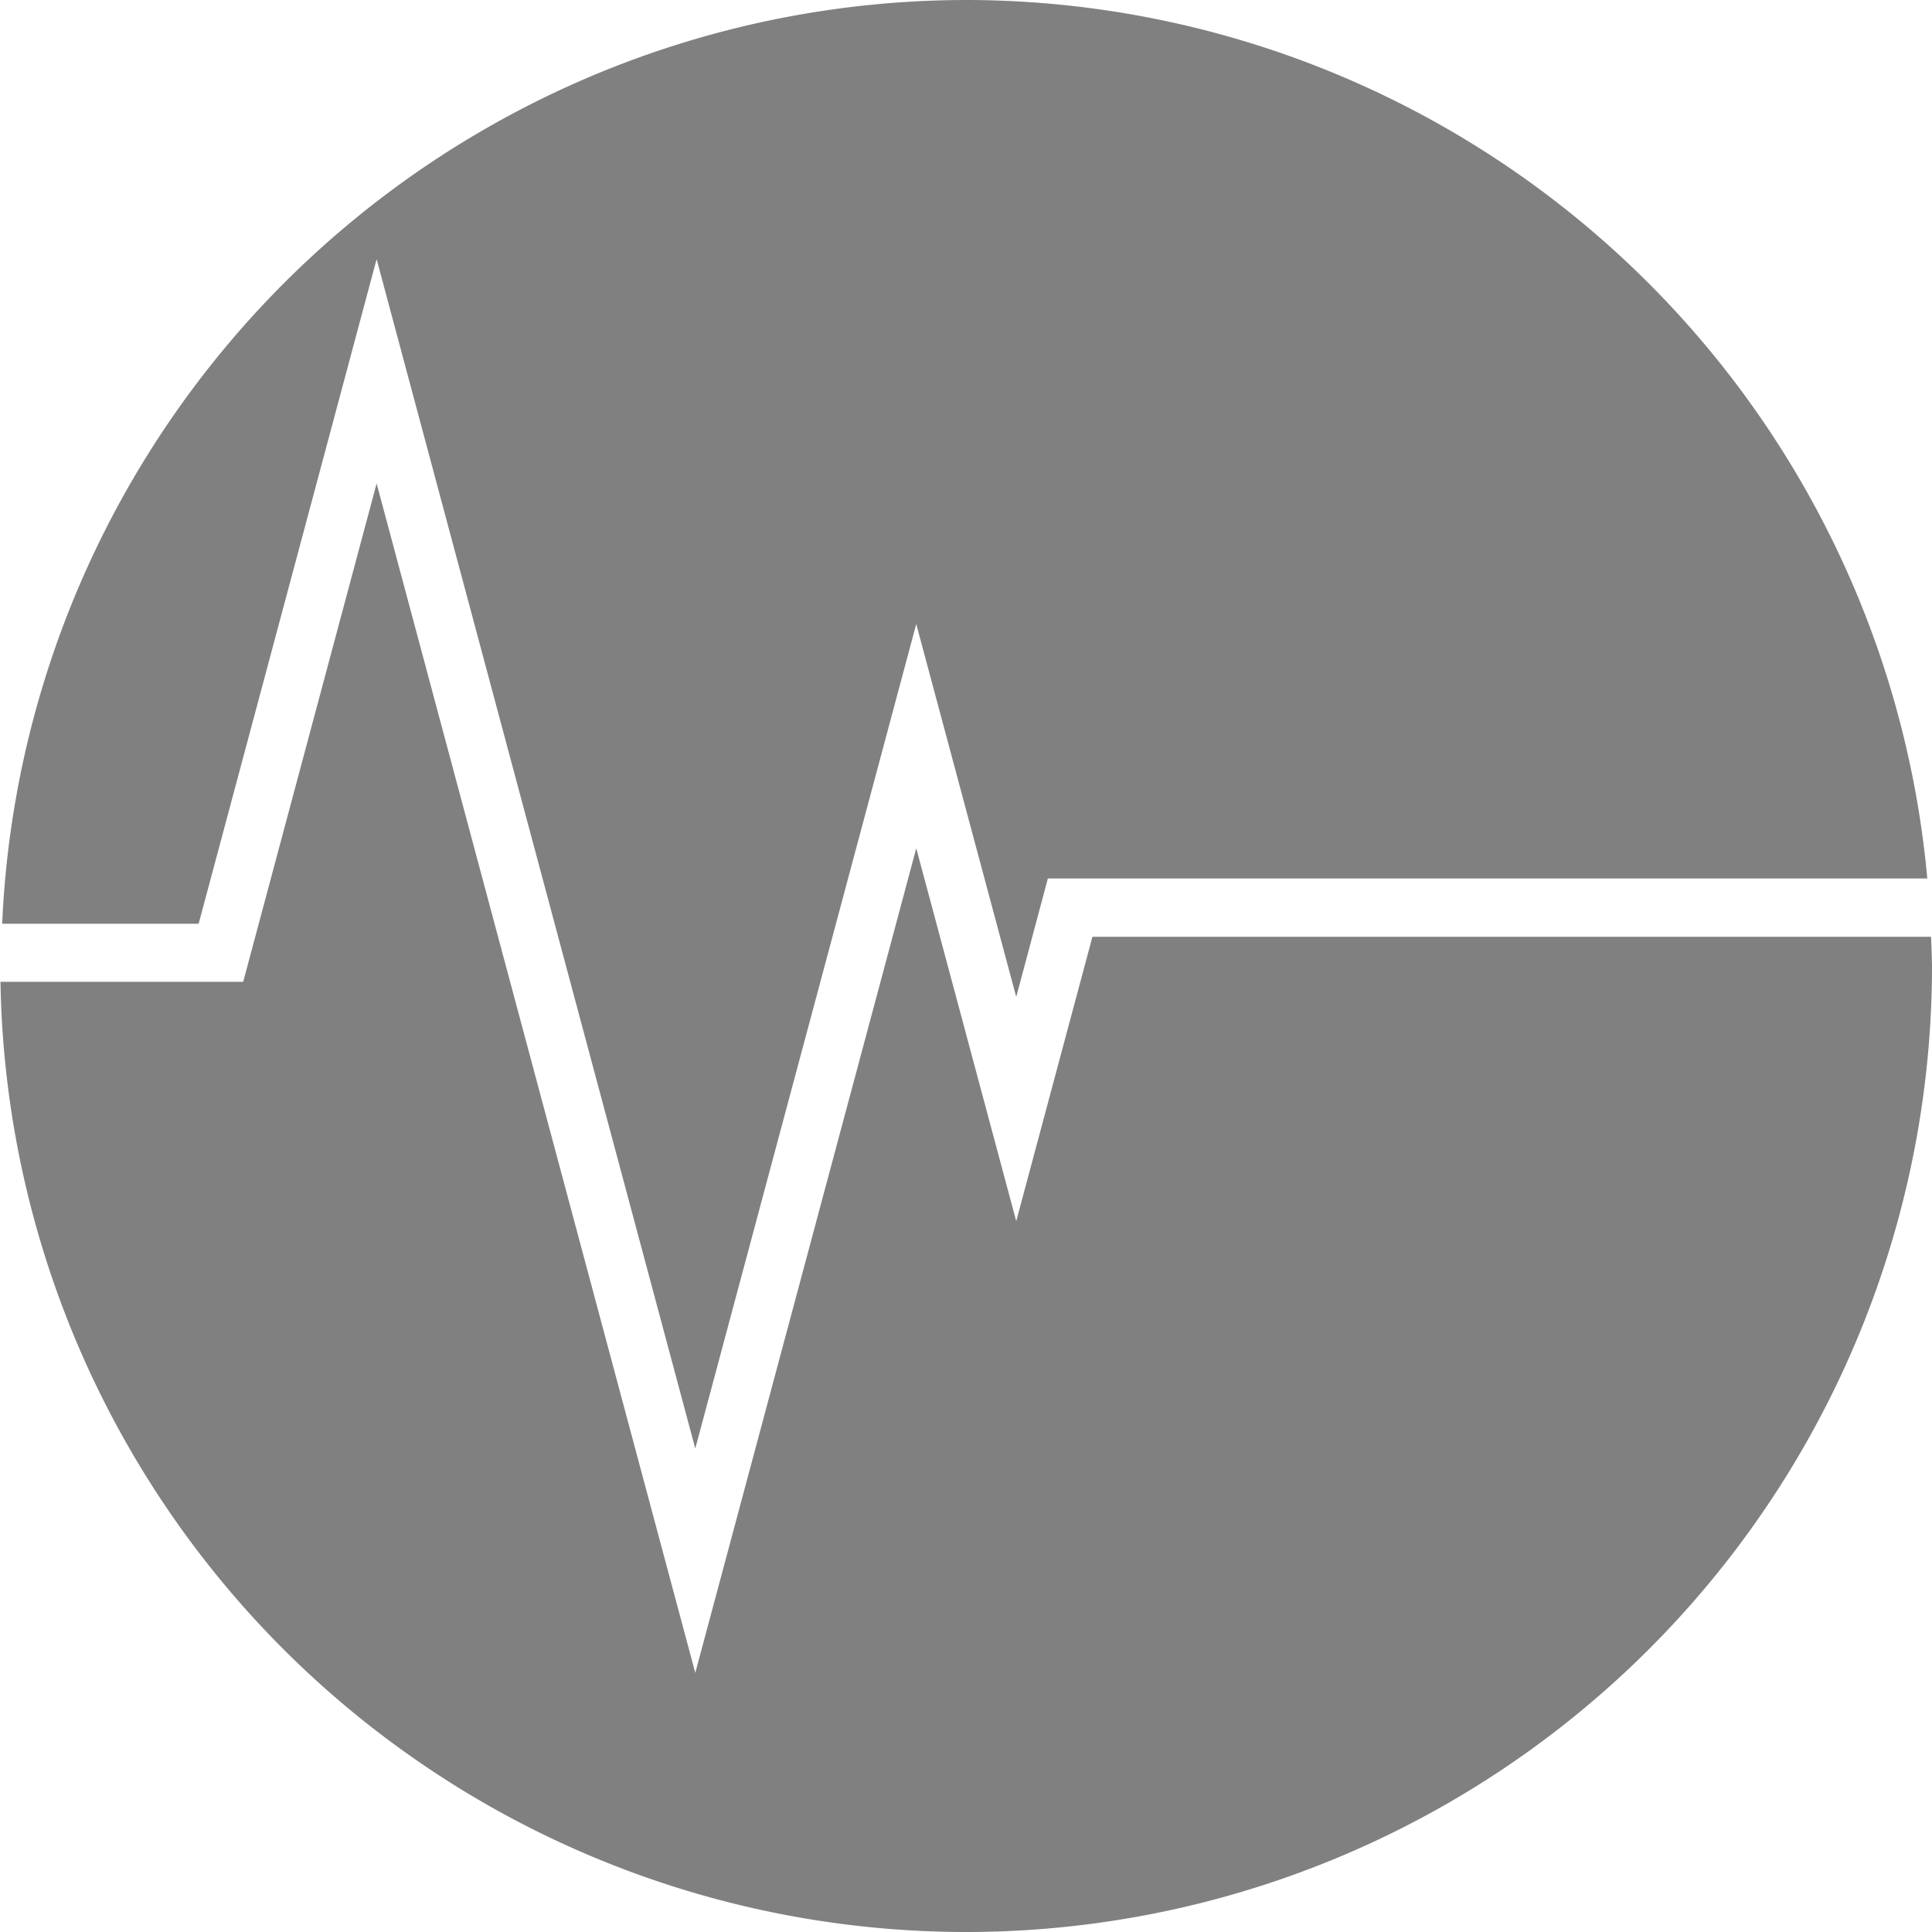 <?xml version="1.0" encoding="UTF-8" standalone="no"?>
<svg
   xmlns:dc="http://purl.org/dc/elements/1.1/"
   xmlns:cc="http://creativecommons.org/ns#"
   xmlns:rdf="http://www.w3.org/1999/02/22-rdf-syntax-ns#"
   xmlns:svg="http://www.w3.org/2000/svg"
   xmlns="http://www.w3.org/2000/svg"
   xmlns:sodipodi="http://sodipodi.sourceforge.net/DTD/sodipodi-0.dtd"
   xmlns:inkscape="http://www.inkscape.org/namespaces/inkscape"
   height="16"
   width="16"
   version="1.1"
   id="svg4"
   sodipodi:docname="utilities-system-monitor-symbolic.svg"
   inkscape:version="0.92.3 (2405546, 2018-03-11)">
  <defs
     id="defs8">
    <clipPath
       clipPathUnits="userSpaceOnUse"
       id="clipPath1112">
      <circle
         style="display:inline;fill:#17171d;fill-opacity:1;stroke:none;stroke-width:2.74;stroke-miterlimit:4;stroke-dasharray:none;stroke-opacity:1"
         id="circle1114"
         cx="128"
         cy="128"
         r="124" />
    </clipPath>
  </defs>
  <sodipodi:namedview
     pagecolor="#ffffff"
     bordercolor="#666666"
     borderopacity="1"
     objecttolerance="10"
     gridtolerance="10"
     guidetolerance="10"
     inkscape:pageopacity="0"
     inkscape:pageshadow="2"
     inkscape:window-width="1920"
     inkscape:window-height="1019"
     id="namedview6"
     showgrid="false"
     inkscape:zoom="29.5"
     inkscape:cx="7.5889072"
     inkscape:cy="6.8939565"
     inkscape:window-x="0"
     inkscape:window-y="27"
     inkscape:window-maximized="1"
     inkscape:current-layer="svg4" />
  <path
     style="display:inline;fill:#808080;fill-opacity:1;stroke:none;stroke-width:0.177;stroke-miterlimit:4;stroke-dasharray:none;stroke-opacity:1"
     d="M 8 0 A 8 8 0 0 0 0.018 7.65 L 1.645 7.65 L 3.119 2.146 L 5.758 11.996 L 6.906 7.713 L 7.588 5.168 L 8.416 8.256 L 8.678 7.275 L 15.961 7.275 A 8 8 0 0 0 8 0 z M 3.119 4.004 L 2.014 8.131 L 0.004 8.131 A 8 8 0 0 0 8 16 A 8 8 0 0 0 16 8 A 8 8 0 0 0 15.992 7.758 L 9.047 7.758 L 8.416 10.113 L 7.588 7.025 L 7.371 7.836 L 5.758 13.854 L 3.119 4.004 z "
     id="path1090" />
  <path
     style="fill:none;stroke:#000000;stroke-width:0.065px;stroke-linecap:butt;stroke-linejoin:miter;stroke-opacity:1"
     d="m 2.79,6.048 v 0"
     id="path1167"
     inkscape:connector-curvature="0" />
</svg>
